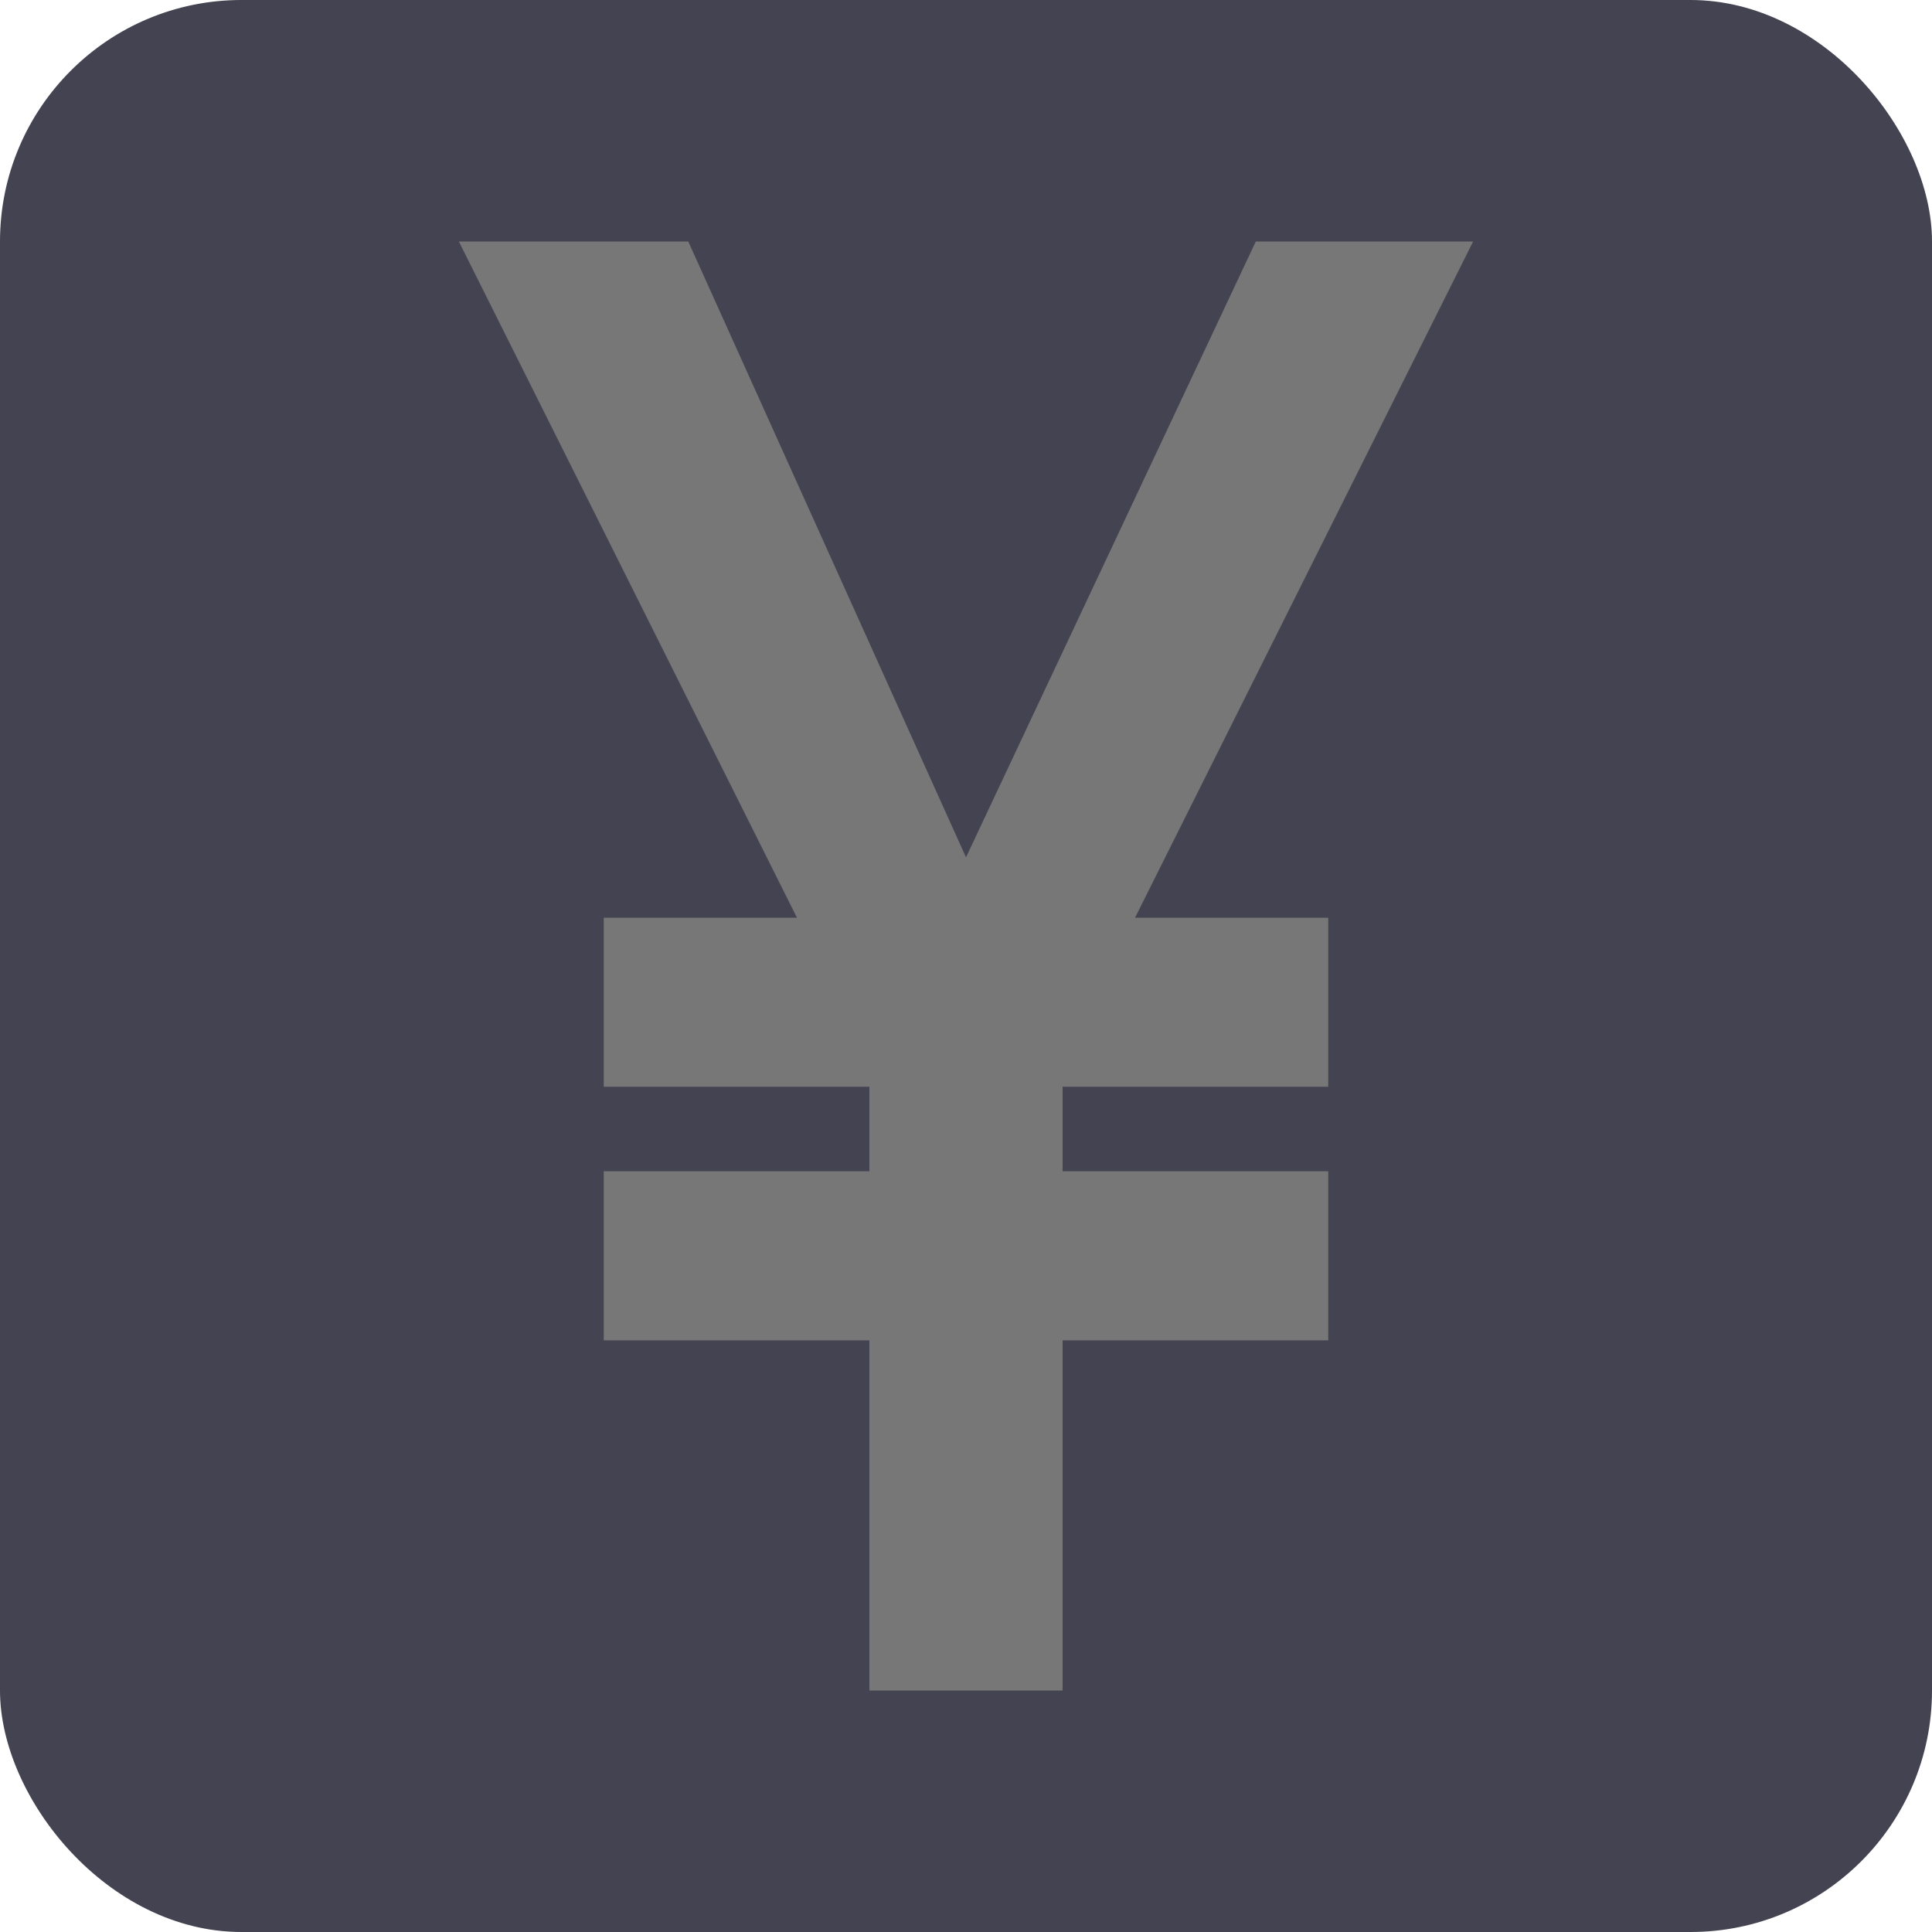 <svg width="16" height="16" viewBox="0 0 16 16" fill="none" xmlns="http://www.w3.org/2000/svg">
<rect width="16" height="16" rx="2" fill="#232333" fill-opacity="0.85"/>
<path d="M10.4 2L8 7.1L5.7 2H3.8L6.6 7.6H5V9H7.2V9.7H5V11.1H7.2V14H8.8V11.1H11V9.7H8.8V9H11V7.6H9.4L12.2 2H10.4Z" fill="#777777"/>
</svg>
